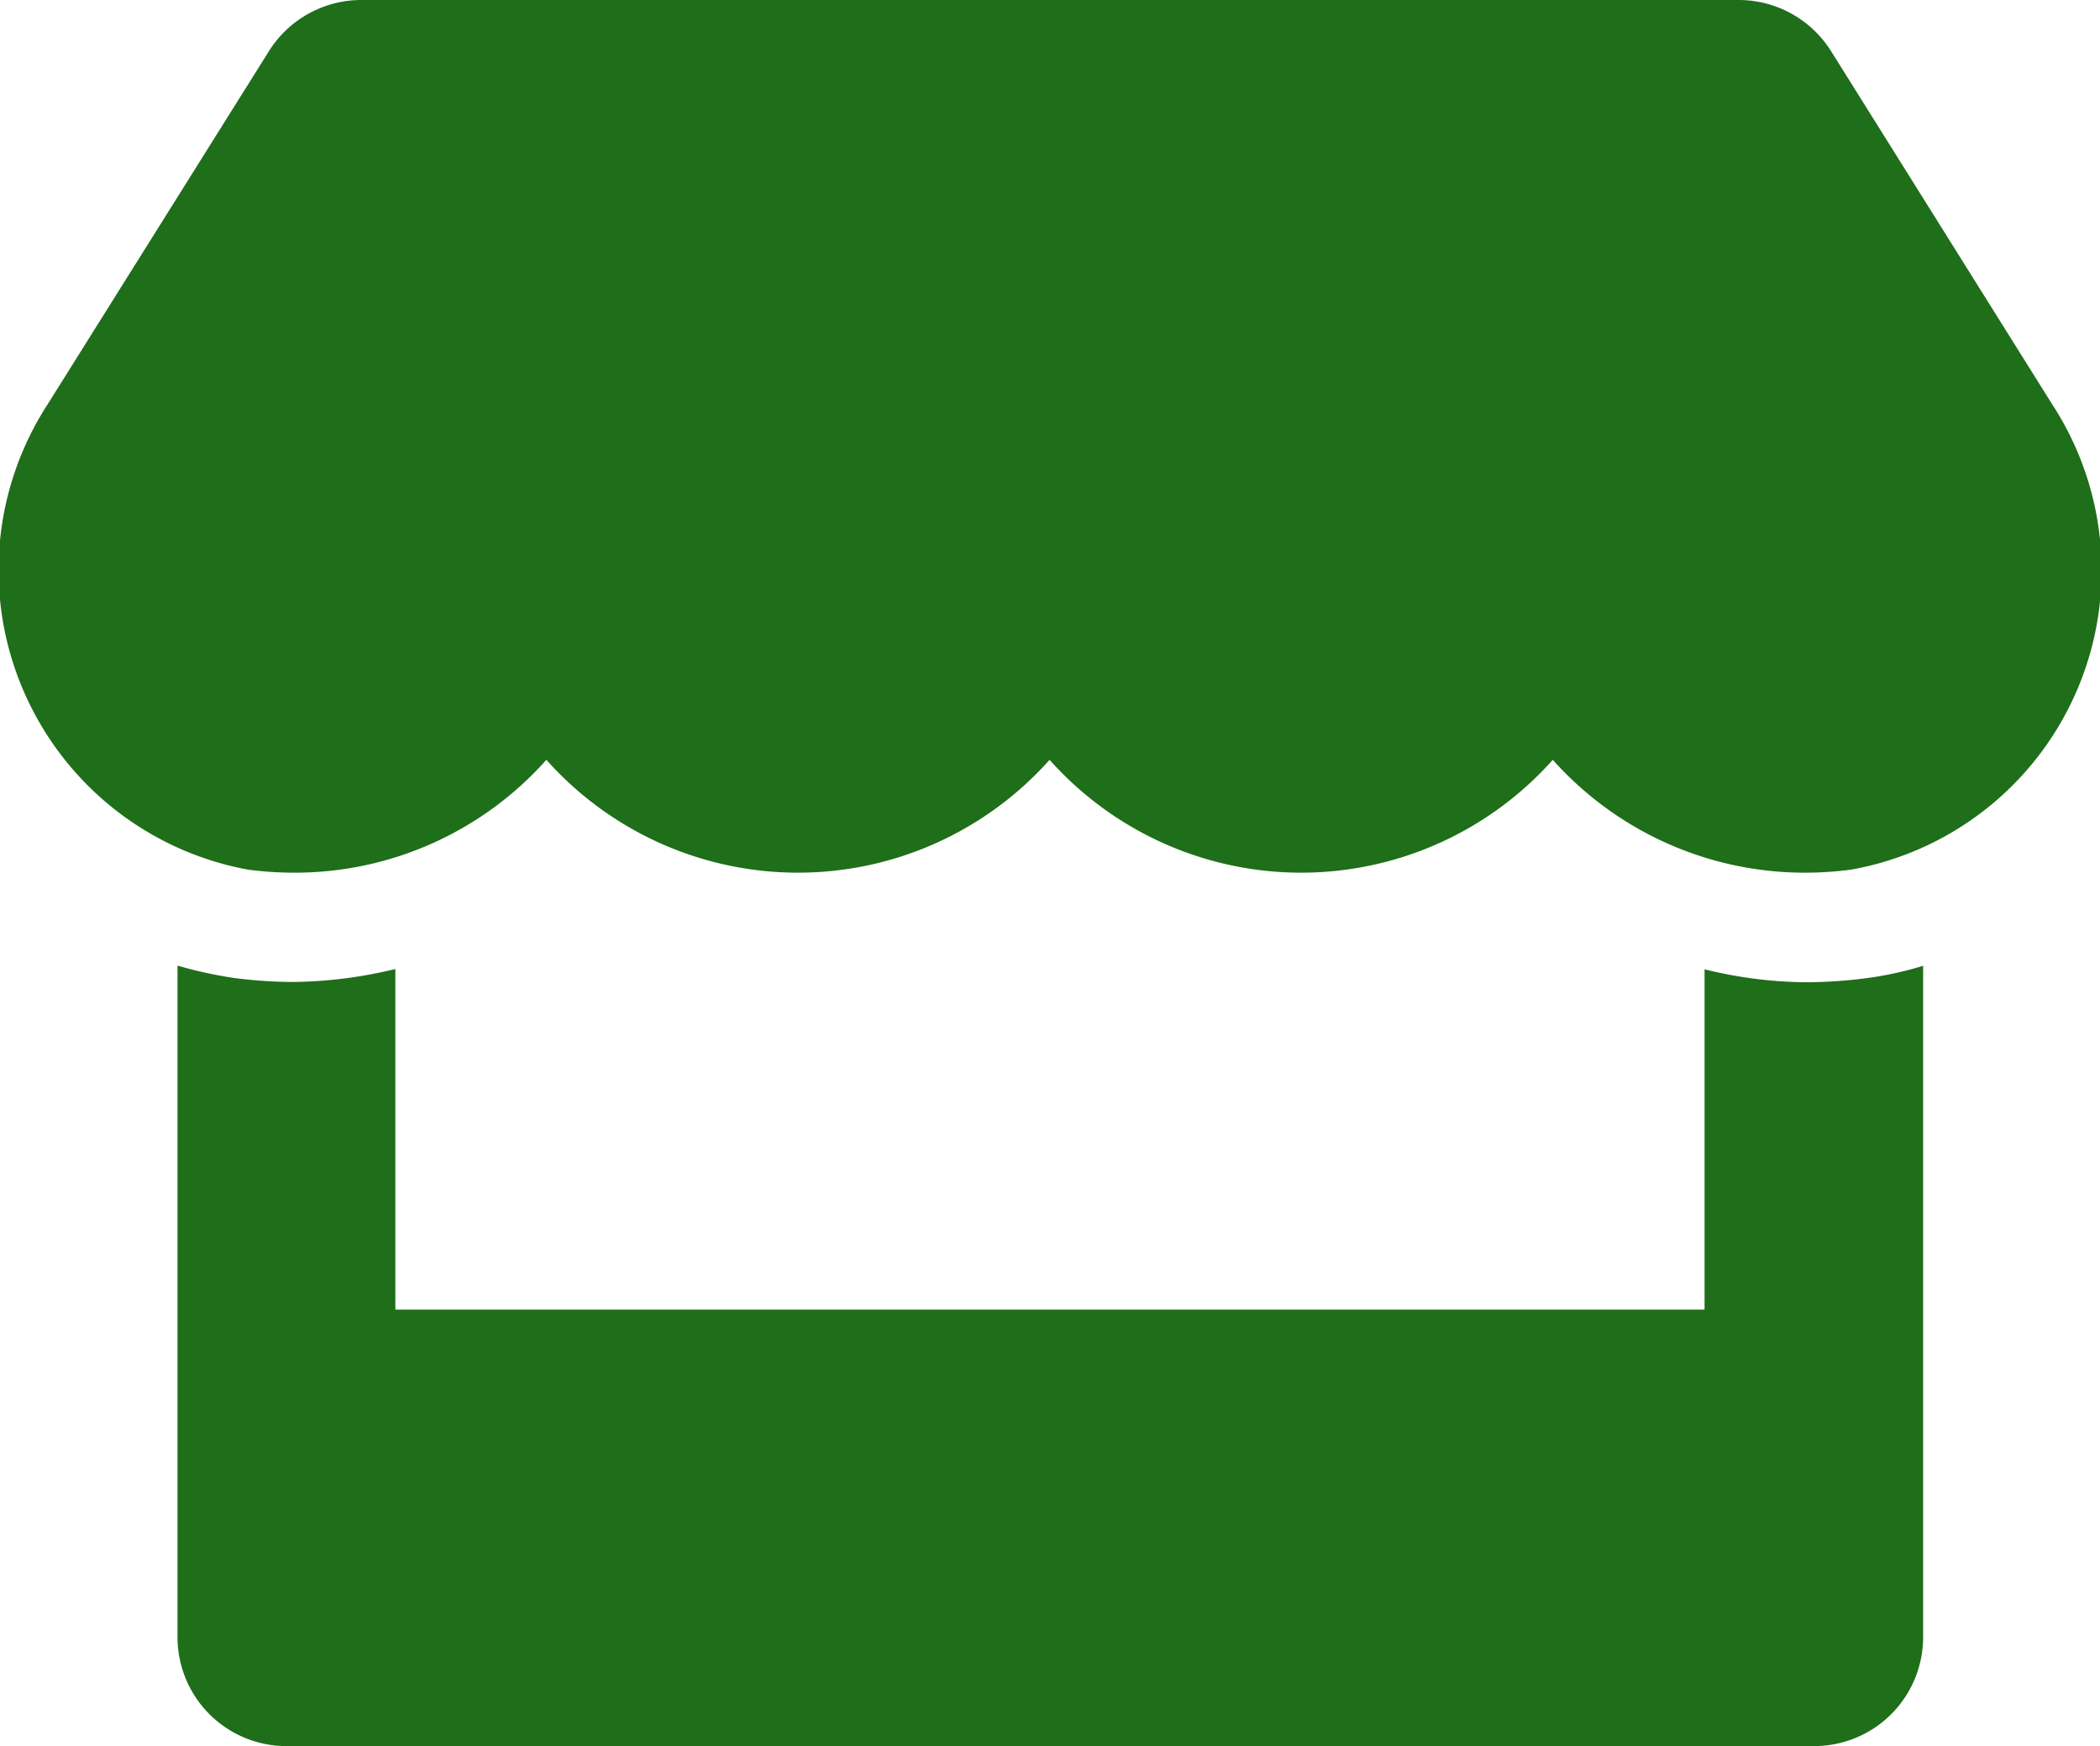 <svg xmlns="http://www.w3.org/2000/svg" width="22.761" height="18.92" viewBox="0 0 22.761 18.92">
  <path id="Icon_awesome-store" data-name="Icon awesome-store" d="M22.248,4.383,19.85.554a1.183,1.183,0,0,0-1-.554H3.919a1.183,1.183,0,0,0-1,.554L.519,4.383A3.3,3.3,0,0,0,2.692,9.423a3.84,3.84,0,0,0,.506.033A3.649,3.649,0,0,0,5.926,8.233a3.652,3.652,0,0,0,5.454,0,3.652,3.652,0,0,0,5.454,0,3.661,3.661,0,0,0,2.727,1.223,3.8,3.8,0,0,0,.506-.033A3.293,3.293,0,0,0,22.248,4.383Zm-2.679,6.26a4.689,4.689,0,0,1-1.09-.14V14.19H4.289V10.5a4.9,4.9,0,0,1-1.09.14,4.986,4.986,0,0,1-.665-.044,4.647,4.647,0,0,1-.606-.133v7.273A1.181,1.181,0,0,0,3.11,18.92H19.665a1.181,1.181,0,0,0,1.183-1.183V10.465a3.773,3.773,0,0,1-.606.133A5.139,5.139,0,0,1,19.569,10.643Z" transform="translate(-0.004)" fill="#1f6e1a"/>
</svg>
